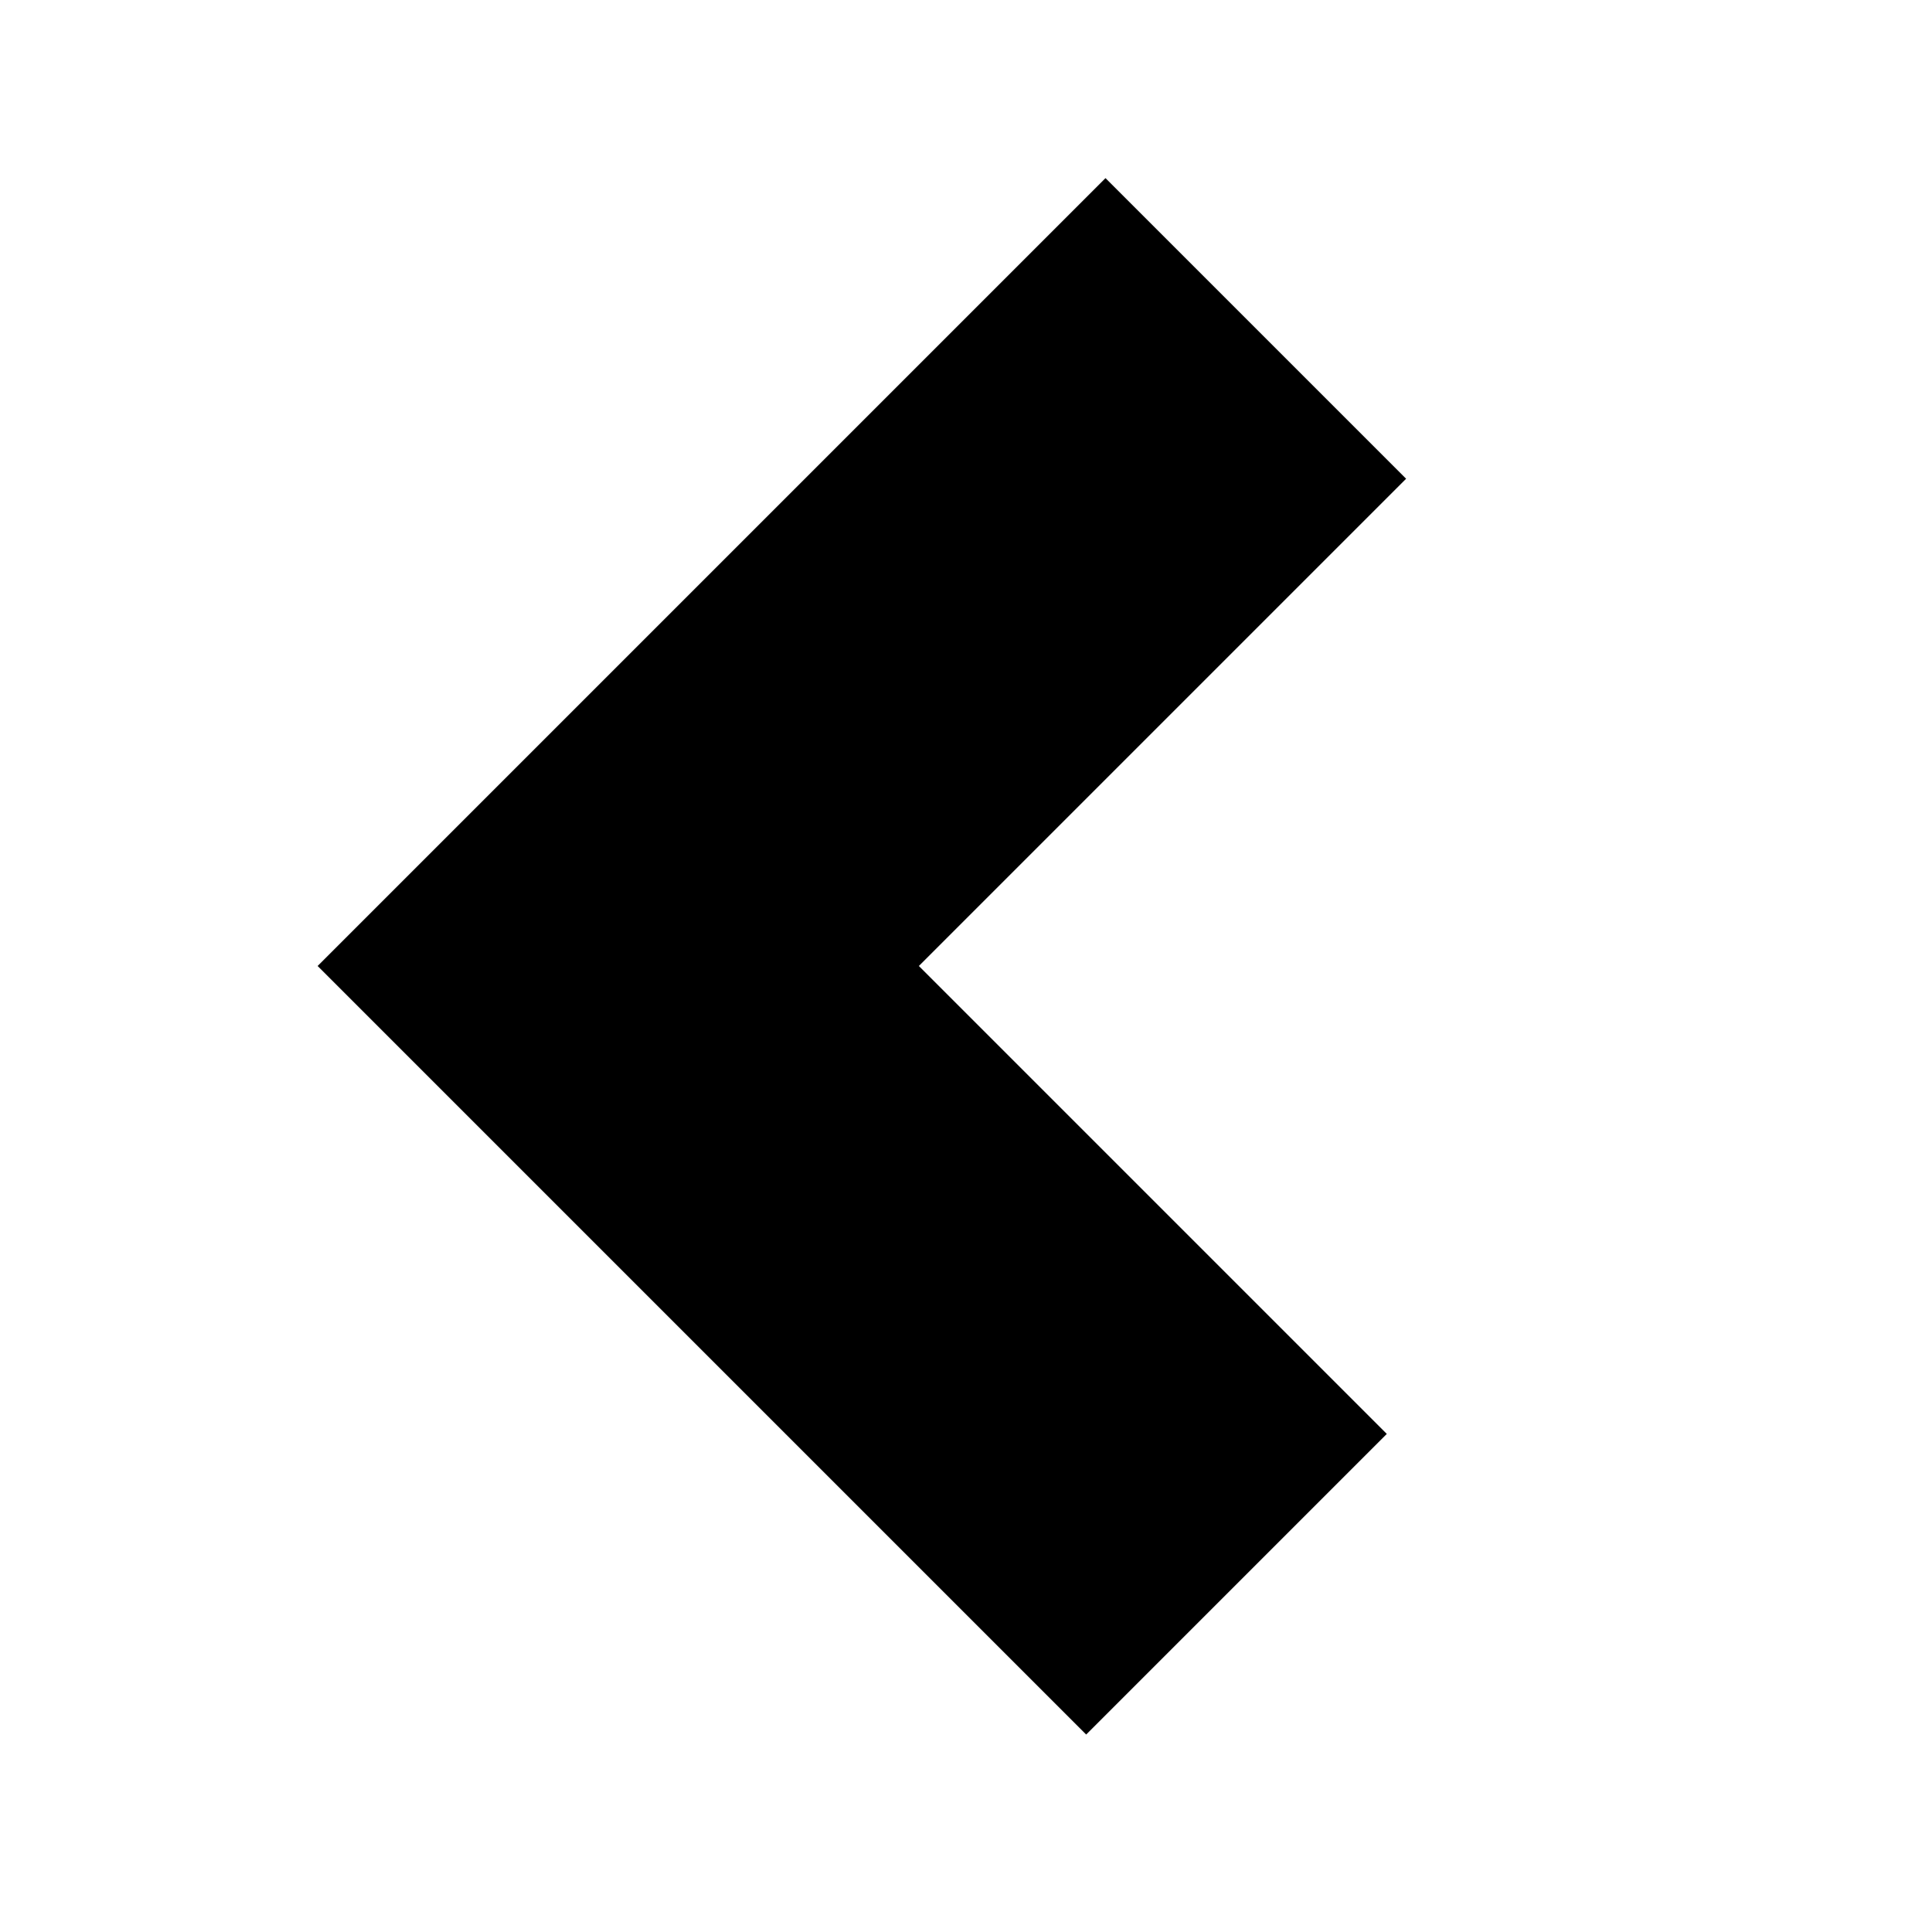 <svg id="Layer_1" data-name="Layer 1" xmlns="http://www.w3.org/2000/svg" viewBox="0 0 50 50"><title>back1</title><polygon points="23.78 25 35.89 37.11 28.11 44.89 8.22 25 28.61 4.61 36.39 12.39 32.38 16.4 23.78 25"/></svg>